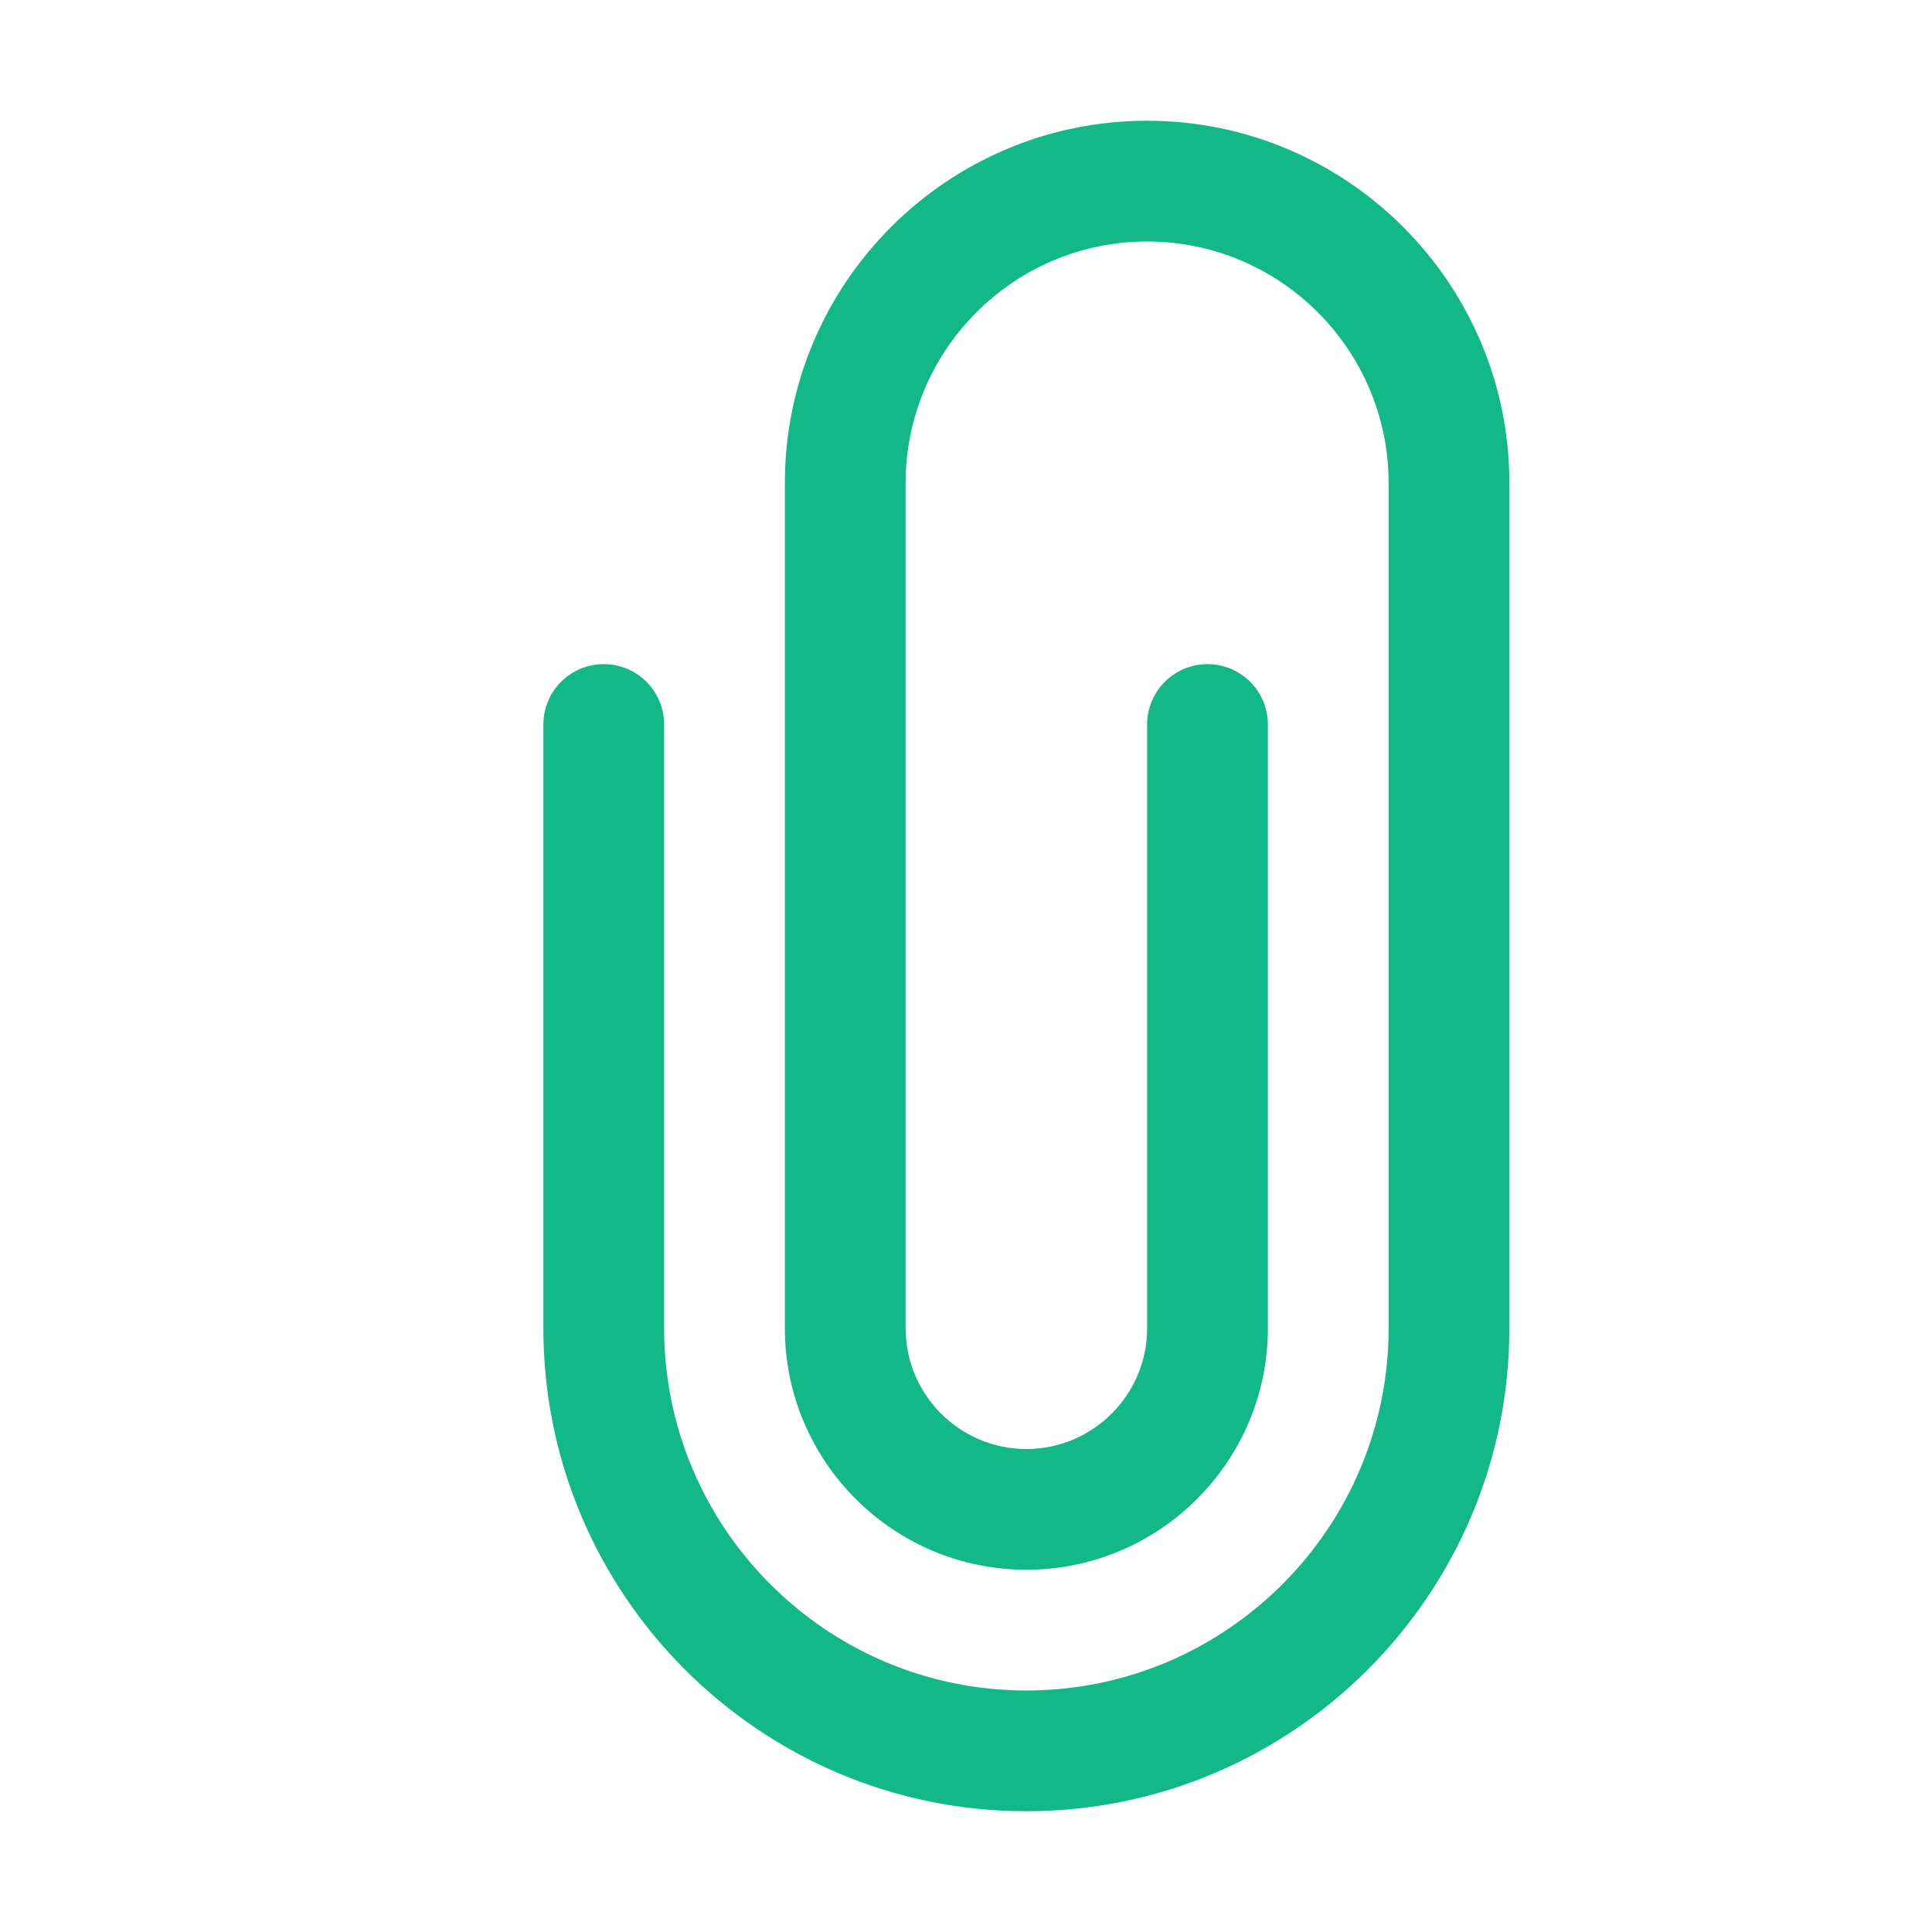 <svg id="Layer_1" enable-background="new 0 0 128 128" height="512" viewBox="0 0 128 128" width="512" xmlns="http://www.w3.org/2000/svg"><path id="Paper_Clip" fill="#12B886" d="m68 120c-17.645 0-32-14.355-32-32v-40c0-2.209 1.791-4 4-4s4 1.791 4 4v40c0 13.234 10.766 24 24 24s24-10.766 24-24v-56c0-8.822-7.178-16-16-16s-16 7.178-16 16v56c0 4.412 3.588 8 8 8s8-3.588 8-8v-40c0-2.209 1.791-4 4-4s4 1.791 4 4v40c0 8.822-7.178 16-16 16s-16-7.178-16-16v-56c0-13.234 10.766-24 24-24s24 10.766 24 24v56c0 17.645-14.355 32-32 32z"/></svg>